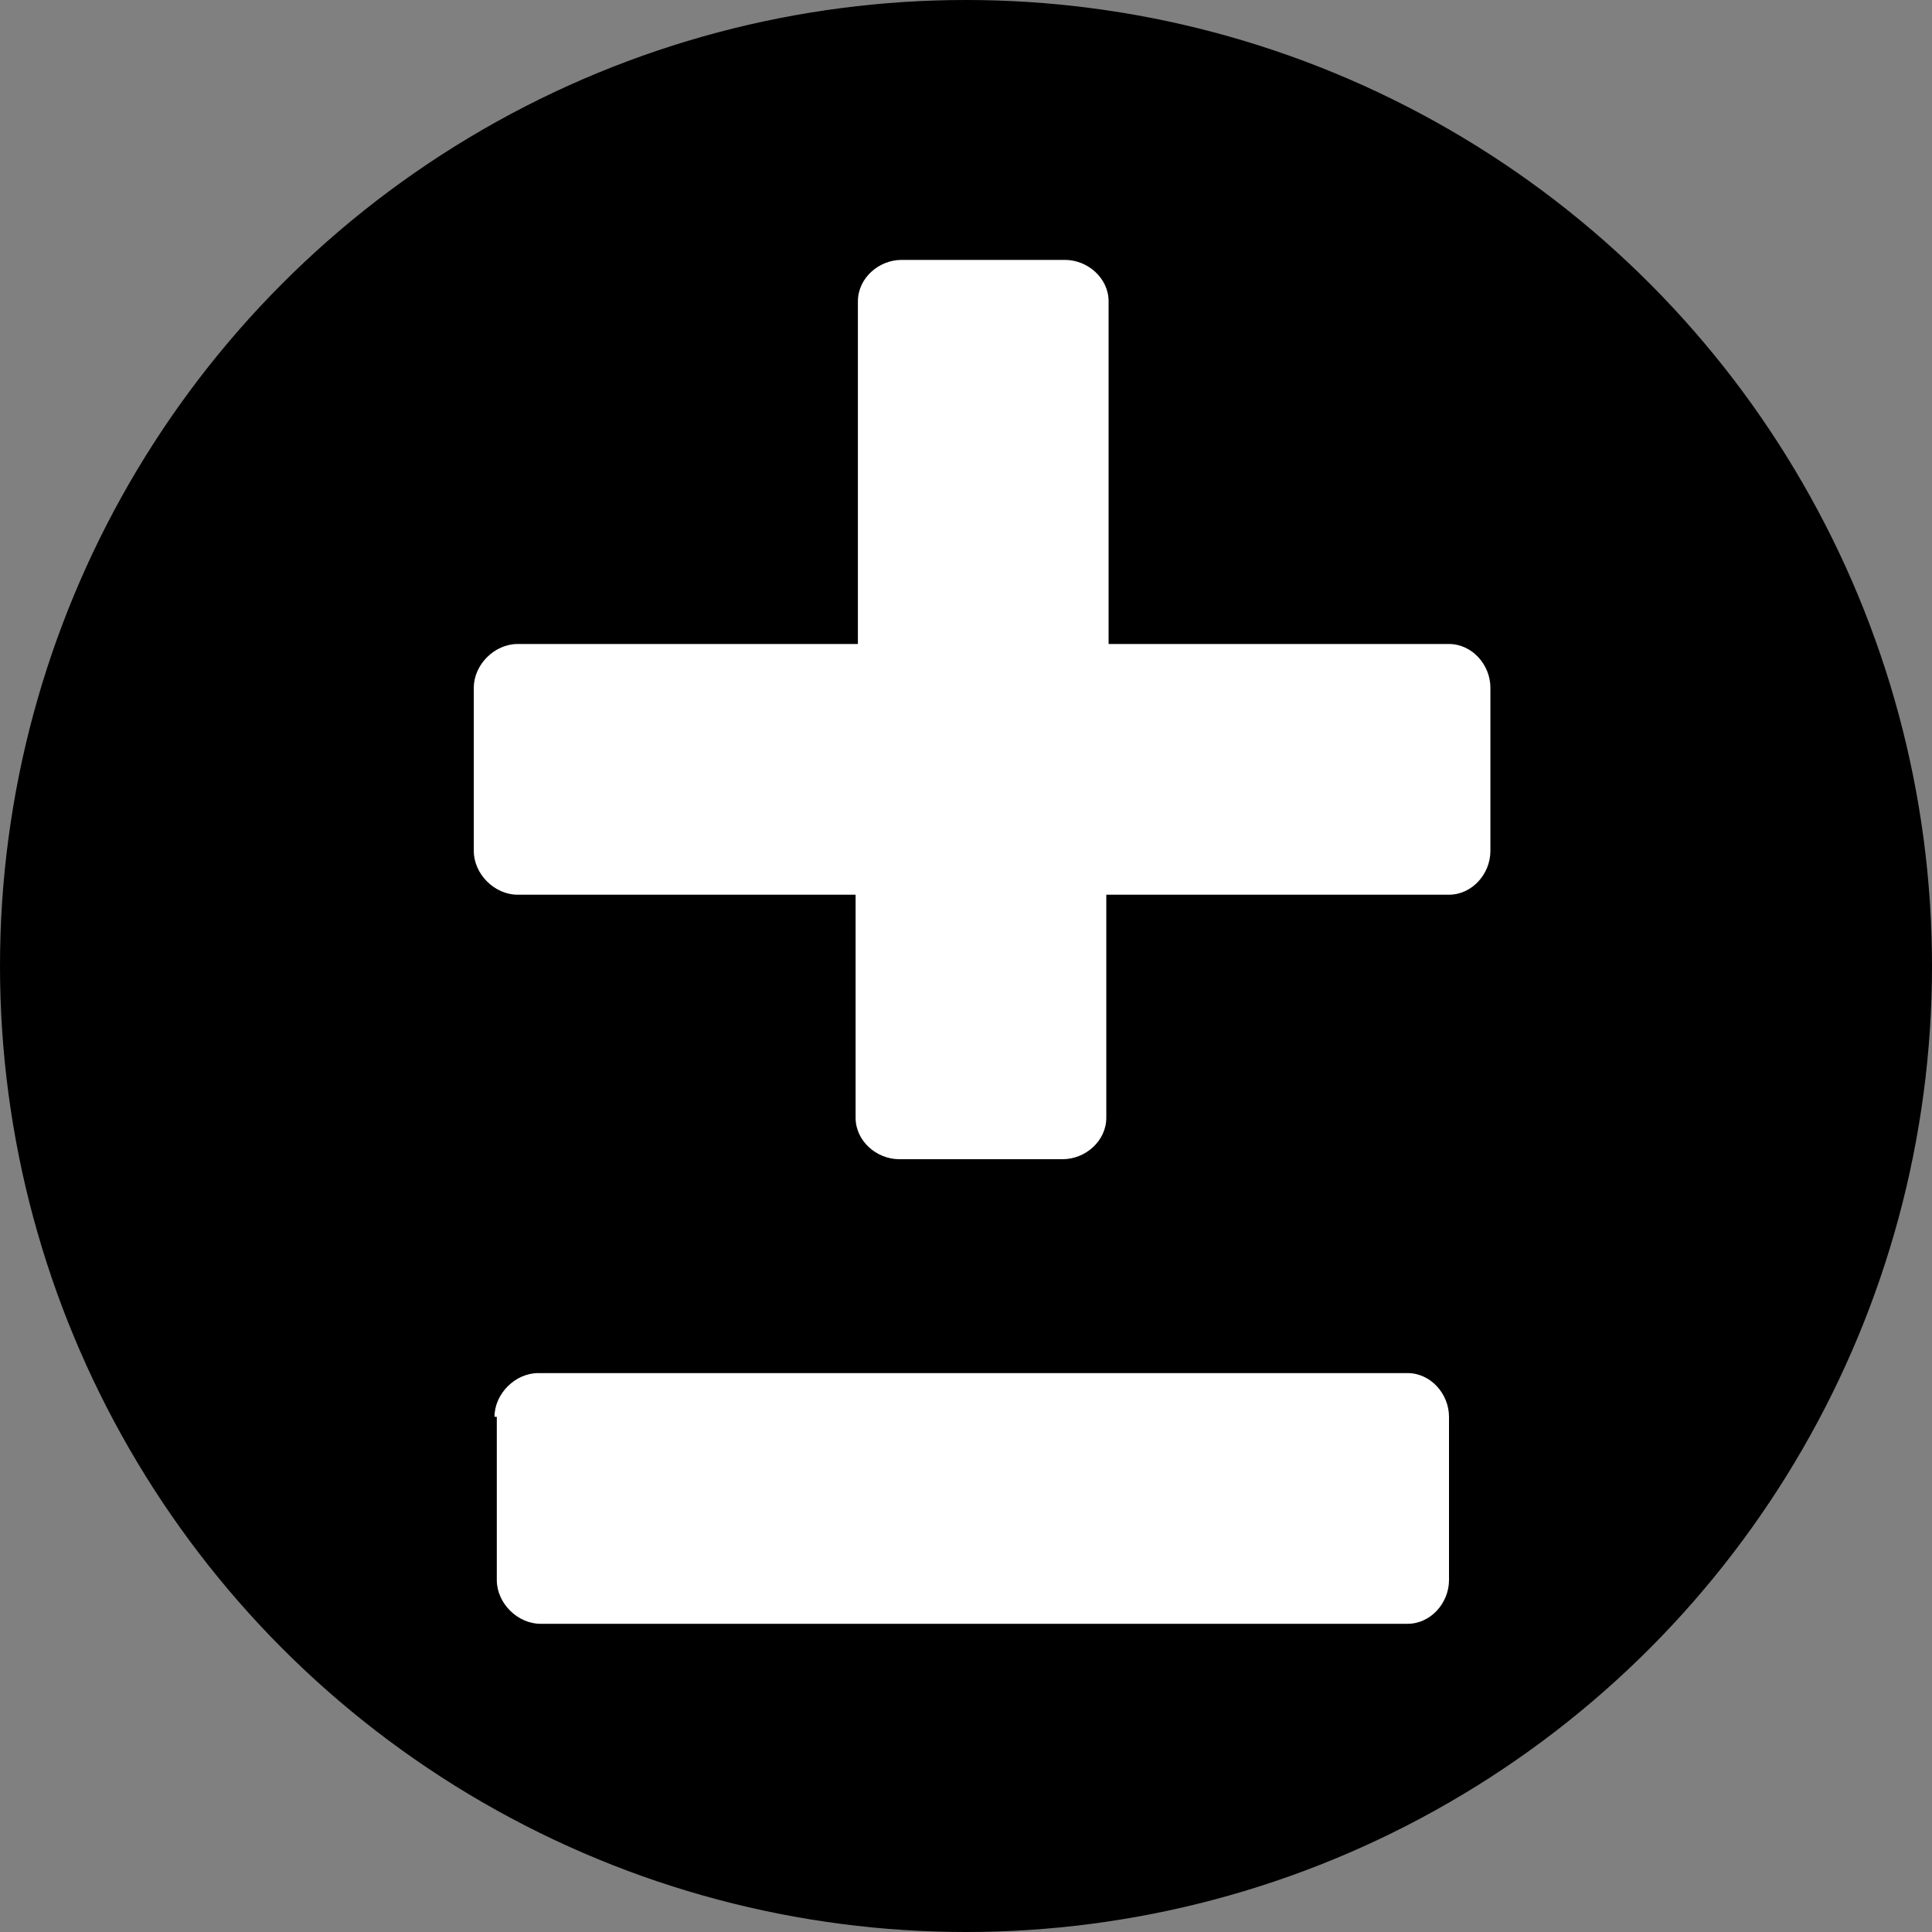 <?xml version="1.0" encoding="utf-8"?>
<!-- Generator: Adobe Illustrator 19.2.1, SVG Export Plug-In . SVG Version: 6.00 Build 0)  -->
<svg version="1.1" xmlns="http://www.w3.org/2000/svg" xmlns:xlink="http://www.w3.org/1999/xlink" x="0px" y="0px"
	 viewBox="0 0 84 84" style="enable-background:new 0 0 84 84;" xml:space="preserve">
<rect x="0" y="0" width="84" height="84" fill="#808080" stroke="none"/>
<style type="text/css">
	.st1{display:inline;}
	.st2{fill:#FFFFFF;}
</style>
<g id="circle">
	<circle class="st1" cx="42" cy="42" r="42"/>
</g>
<g id="_x2B__copy" class="st0">
	<g class="st1">
		<path class="st2" d="M37.2,48.6v-9.7H22.5c-1,0-1.9-0.9-1.9-1.9v-7.1c0-1,0.9-1.9,1.9-1.9h14.8V13.1c0-1,0.9-1.8,1.9-1.8h7.1
			c1,0,1.9,0.8,1.9,1.8V28H63c1,0,1.8,0.9,1.8,1.9V37c0,1-0.8,1.9-1.8,1.9H48.1v9.7c0,1-0.9,1.8-1.9,1.8h-7.1
			C38.1,50.4,37.2,49.6,37.2,48.6z M21.5,61.6c0-1,0.9-1.9,1.9-1.9h37.8c1,0,1.8,0.9,1.8,1.9v7.1c0,1-0.8,1.9-1.8,1.9H23.5
			c-1,0-1.9-0.9-1.9-1.9V61.6z"/>
	</g>
</g>
</svg>